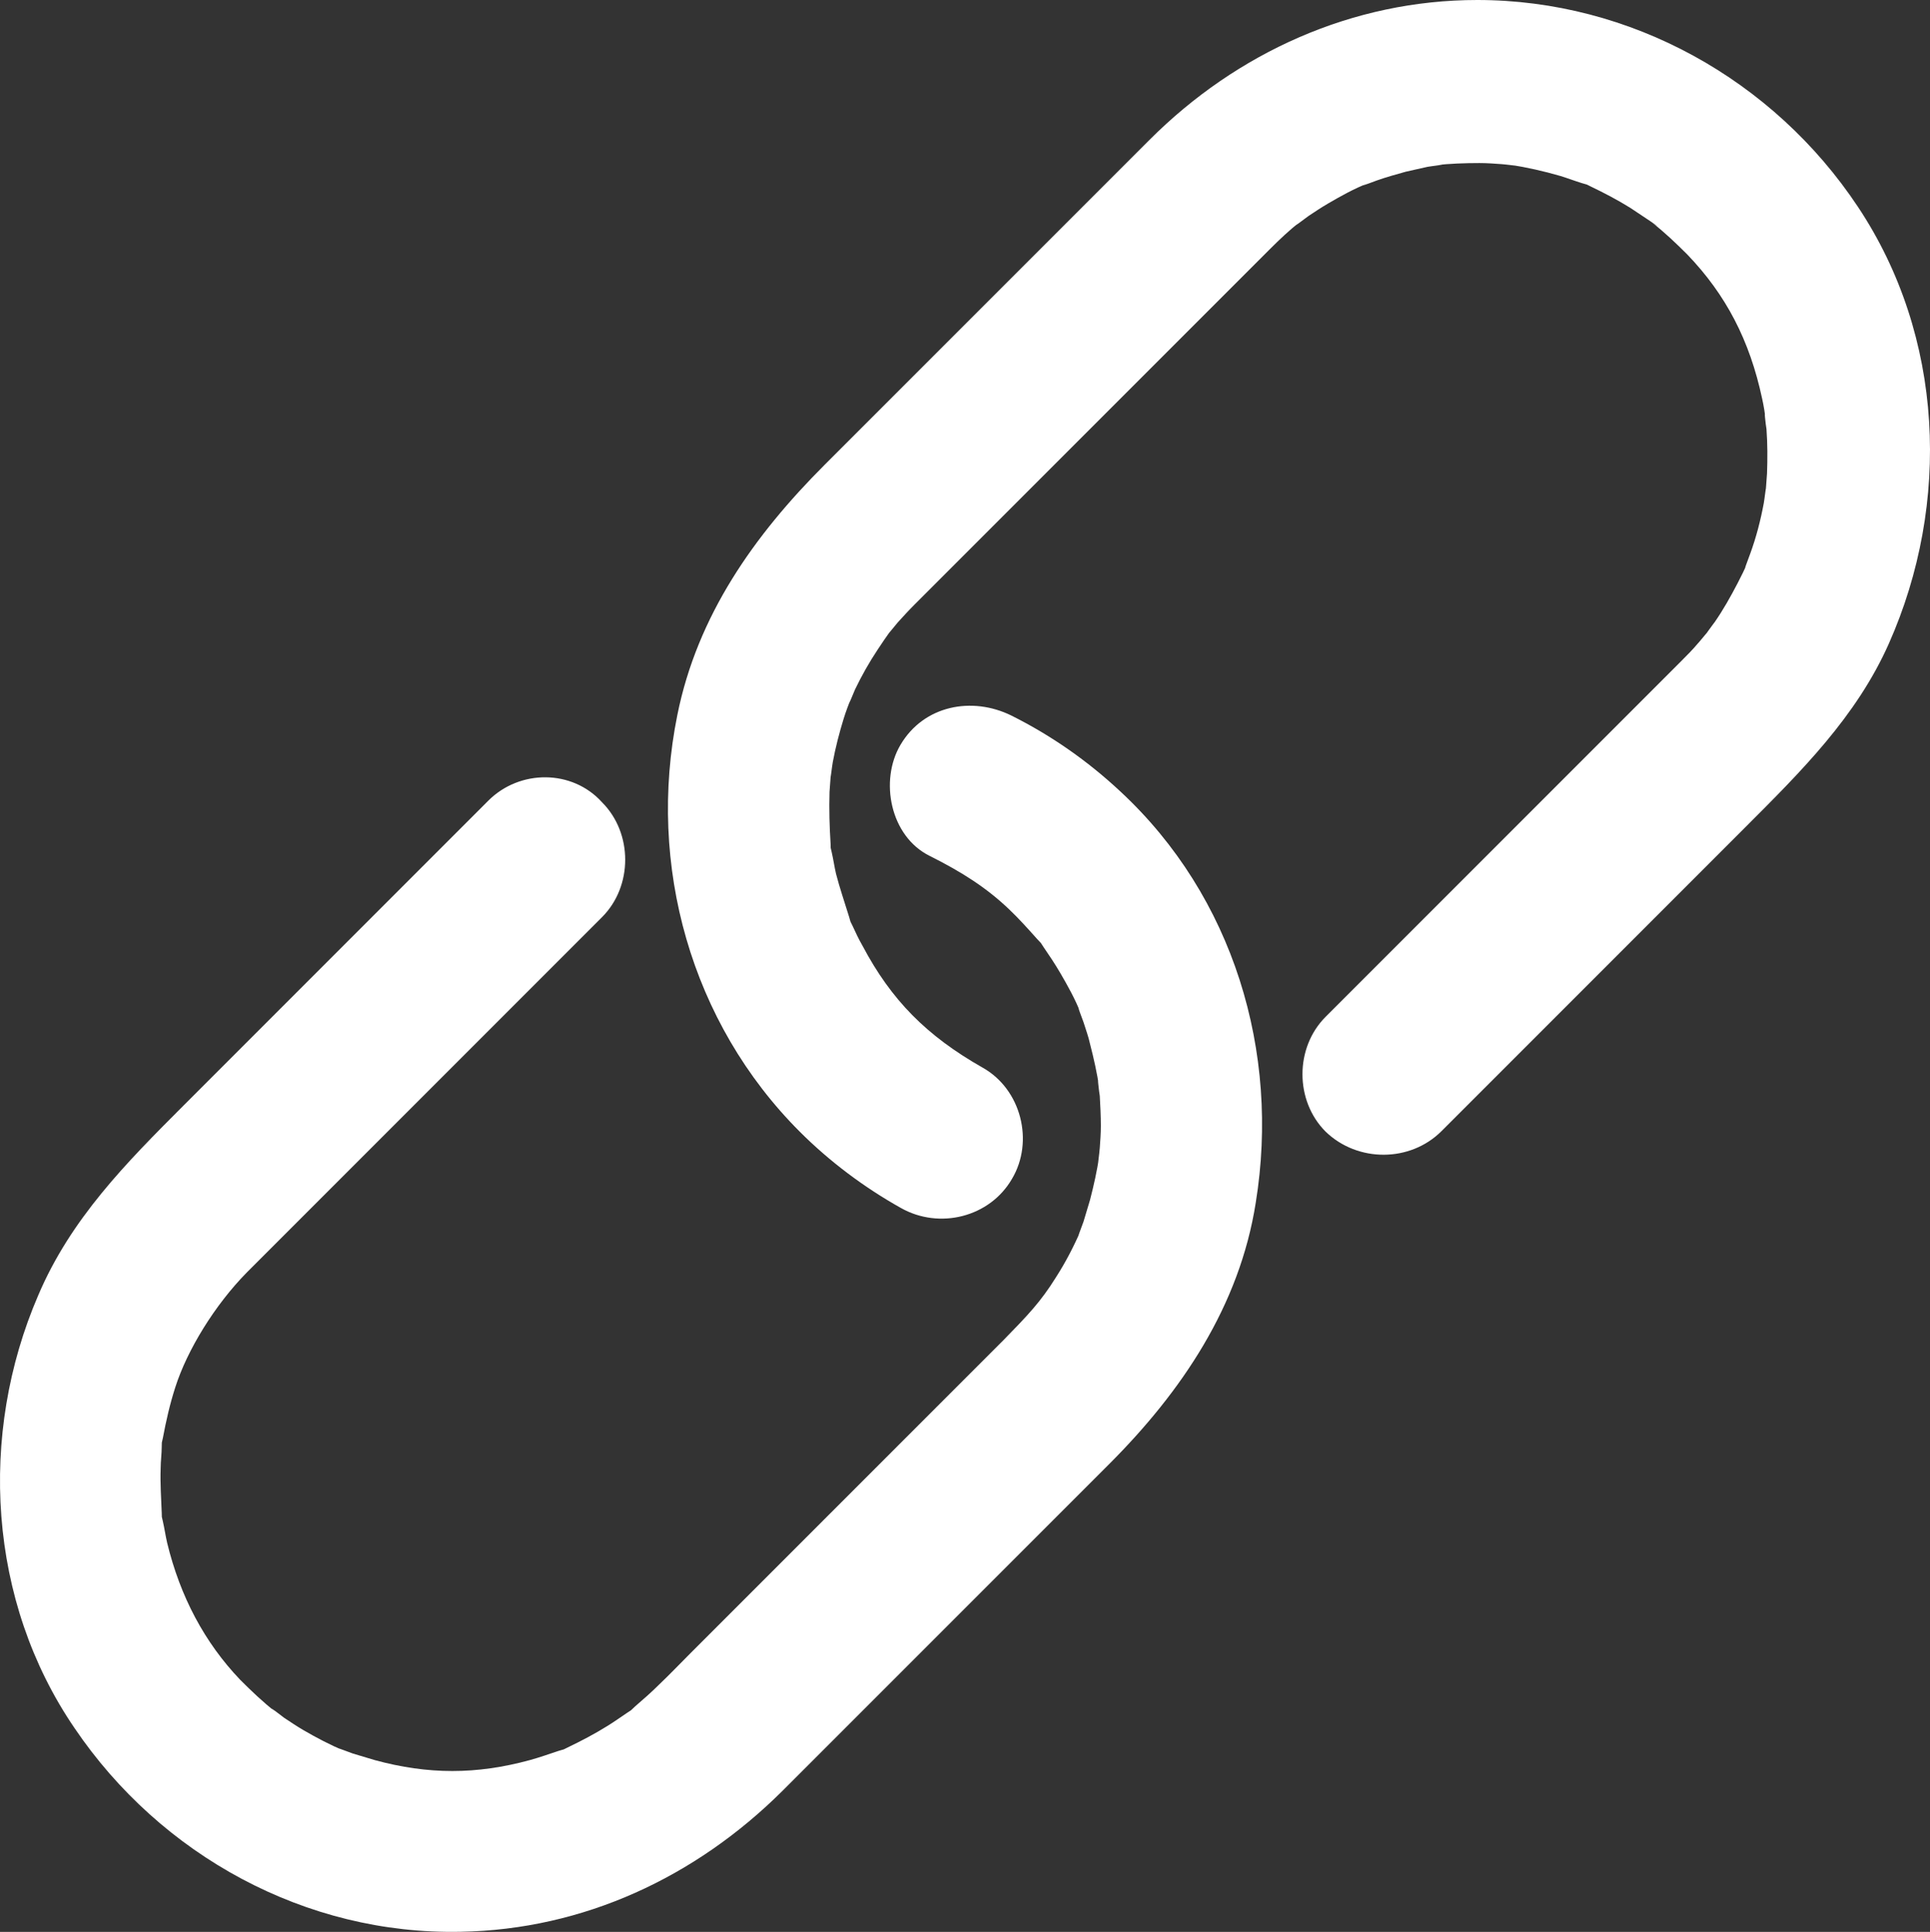 <?xml version="1.0" encoding="UTF-8" standalone="no"?>
<svg
   xmlns:dc="http://purl.org/dc/elements/1.1/"
   xmlns:cc="http://creativecommons.org/ns#"
   xmlns:rdf="http://www.w3.org/1999/02/22-rdf-syntax-ns#"
   xmlns:svg="http://www.w3.org/2000/svg"
   xmlns="http://www.w3.org/2000/svg"
   height="356.618"
   width="356.356"
   id="svg20"
   xml:space="preserve"
   enable-background="new 0 0 500 500"
   viewBox="0 0 356.356 356.618"
   y="0px"
   x="0px"
   version="1.1"><rect x="0" y="0" width="356.356" height="356.618" fill="#333333" stroke="none"/><defs
     id="defs24" /><g
     style="fill:#ffffff"
     transform="translate(-71.837,-71.7)"
     id="g14"><g
       style="fill:#ffffff"
       id="g6"><g
         style="fill:#ffffff"
         id="g4"><path
           style="fill:#ffffff"
           id="path2"
           d="m 338,280.5 c 18.7,-18.7 37.4,-37.4 56.1,-56.1 10.3,-10.3 20.5,-20.4 26.5,-33.9 11.5,-25.9 10.2,-56.7 -5.7,-80.6 -15.6,-23.5 -42,-38.2 -70.3,-38.2 -23,0 -44.4,9.7 -60.5,25.8 -20,20 -40,40 -60,60 -13,13 -23.5,27.8 -27.2,46.2 -5.6,27.7 2.5,56.8 22.6,76.9 5.5,5.5 11.9,10.3 18.7,14.1 7.1,4 16.4,1.7 20.5,-5.4 4.1,-6.9 1.7,-16.5 -5.4,-20.5 -10.4,-5.9 -16.9,-12.5 -22.2,-22.5 -0.7,-1.2 -1.3,-2.5 -1.9,-3.8 -1.9,-4 0.7,2.6 -0.6,-1.6 -0.8,-2.6 -1.7,-5.2 -2.4,-7.9 -0.3,-1.3 -0.5,-2.7 -0.8,-4 -0.9,-4.3 0,2.9 -0.2,-1.5 -0.2,-3.2 -0.3,-6.4 -0.2,-9.6 0.1,-1.4 0.2,-2.7 0.3,-4.1 -0.3,3.4 0.2,-1 0.3,-1.4 0.5,-2.7 1.2,-5.4 2,-8 0.4,-1.3 0.9,-2.6 1.4,-3.9 -1.1,2.9 0.6,-1.3 0.7,-1.5 1.2,-2.5 2.6,-5 4.2,-7.4 0.8,-1.2 1.6,-2.4 2.4,-3.5 -1.8,2.3 1.2,-1.4 1.3,-1.5 1,-1.1 2,-2.2 3.1,-3.3 0.8,-0.8 1.5,-1.5 2.3,-2.3 19.3,-19.3 38.6,-38.6 57.9,-57.9 1.8,-1.8 3.7,-3.7 5.5,-5.5 1.7,-1.7 3.5,-3.4 5.4,-4.9 -2.3,1.8 1.5,-1 1.6,-1.1 1.2,-0.8 2.4,-1.6 3.6,-2.3 2.4,-1.4 4.9,-2.8 7.5,-3.8 -2.9,1.2 1.3,-0.4 1.6,-0.5 1.7,-0.6 3.5,-1.1 5.3,-1.6 1.3,-0.3 2.7,-0.6 4,-0.9 0.4,-0.1 4.9,-0.6 1.4,-0.3 2.7,-0.3 5.5,-0.4 8.2,-0.4 1.4,0 2.7,0.1 4.1,0.2 0.4,0 4.9,0.6 1.5,0.1 3.2,0.5 6.3,1.2 9.4,2.1 1.3,0.4 2.6,0.9 3.9,1.3 4.2,1.3 -2.4,-1.3 1.6,0.6 2.5,1.2 5,2.5 7.4,4 1.2,0.8 2.4,1.6 3.6,2.4 2.4,1.6 0.9,0.7 0.4,0.3 2.3,1.8 4.4,3.8 6.5,5.9 7.1,7.4 11.5,15.8 13.8,26.6 0.3,1.3 0.5,2.7 0.7,4.1 -0.5,-3.4 0,1.1 0.1,1.5 0.2,2.7 0.2,5.5 0.1,8.2 -0.1,1.4 -0.2,2.7 -0.3,4.1 0.3,-3.4 -0.2,1 -0.3,1.4 -0.6,3.2 -1.4,6.3 -2.5,9.3 -0.1,0.3 -1.7,4.5 -0.5,1.6 -0.5,1.3 -1.2,2.6 -1.8,3.8 -1.3,2.5 -2.7,5 -4.3,7.3 0.2,-0.3 -2.6,3.5 -1.4,2 1.2,-1.6 -1.8,2.1 -1.6,1.8 -1,1.2 -2.1,2.3 -3.2,3.4 -2.4,2.4 -4.8,4.8 -7.1,7.1 -19.5,19.5 -39,39 -58.5,58.5 -5.7,5.7 -5.7,15.5 0,21.2 5.9,5.7 15.6,5.7 21.4,-0.1 z" /></g></g><g
       style="fill:#ffffff"
       id="g12"><g
         style="fill:#ffffff"
         id="g10"><path
           style="fill:#ffffff"
           id="path8"
           d="m 162,219.5 c -18.8,18.8 -37.5,37.5 -56.3,56.3 -10.6,10.6 -20.8,20.9 -26.8,35 -11.1,25.7 -9.3,56.5 6.7,79.9 15.9,23.5 42.7,38.2 71.3,37.6 22.7,-0.4 43.4,-10.1 59.4,-26 20.1,-20.1 40.2,-40.2 60.3,-60.3 13.4,-13.4 24.1,-29.2 27.1,-48.3 4.5,-27.8 -4.1,-56.5 -25,-75.9 -6,-5.6 -12.7,-10.3 -20.1,-14 -7.3,-3.6 -16.2,-1.9 -20.5,5.4 -3.9,6.6 -1.9,16.9 5.4,20.5 6,3 10.5,5.9 14.6,9.8 1.8,1.7 3.5,3.6 5.2,5.5 3,3.3 -1.3,-2.2 1.2,1.5 1.1,1.6 2.1,3.1 3.1,4.8 1.4,2.4 2.8,4.9 3.8,7.5 -1.2,-2.9 0.4,1.3 0.5,1.6 0.4,1.3 0.9,2.6 1.2,4 0.7,2.7 1.3,5.4 1.7,8.1 -0.5,-3.4 0,1.1 0.1,1.5 0.1,1.8 0.2,3.7 0.2,5.5 0,1.4 -0.1,2.7 -0.2,4.1 0,0.4 -0.6,4.9 -0.1,1.5 -0.4,2.7 -1,5.4 -1.7,8.1 -0.4,1.3 -0.8,2.7 -1.2,4 -0.1,0.3 -1.7,4.5 -0.5,1.6 -1.3,3 -2.8,5.9 -4.6,8.7 -2.8,4.5 -5.2,7 -9.6,11.5 -19.3,19.3 -38.5,38.5 -57.8,57.8 -2,2 -3.9,4 -5.9,5.9 -1.4,1.4 -2.9,2.7 -4.4,4 -3.3,3 2.2,-1.3 -1.5,1.2 -1.2,0.8 -2.3,1.6 -3.6,2.4 -2.4,1.5 -4.9,2.8 -7.4,4 -4,1.9 2.6,-0.7 -1.6,0.6 -1.8,0.6 -3.5,1.2 -5.3,1.7 -9.9,2.7 -18.8,2.7 -28.7,0 -1.3,-0.4 -2.7,-0.8 -4,-1.2 -0.3,-0.1 -4.5,-1.7 -1.6,-0.5 -2.6,-1.1 -5.1,-2.4 -7.5,-3.8 -1.2,-0.7 -2.4,-1.5 -3.6,-2.3 -0.1,-0.1 -3.8,-2.9 -1.6,-1.1 -2.3,-1.8 -4.4,-3.8 -6.5,-5.9 -6.6,-6.9 -11.1,-15.4 -13.5,-25.3 -0.3,-1.3 -0.5,-2.7 -0.8,-4 -0.9,-4.3 0,2.9 -0.2,-1.5 -0.1,-2.7 -0.3,-5.5 -0.2,-8.2 0,-1.4 0.2,-2.7 0.2,-4.1 0.2,-4.4 -0.7,2.8 0.2,-1.5 0.6,-3.2 1.3,-6.3 2.3,-9.4 2.2,-6.9 7.3,-15.2 13.2,-21.2 2.4,-2.4 4.8,-4.8 7.1,-7.1 19.5,-19.5 39,-39 58.5,-58.5 5.7,-5.7 5.7,-15.5 0,-21.2 -5.5,-6.1 -15.2,-6.1 -21,-0.3 z" /></g></g></g></svg>